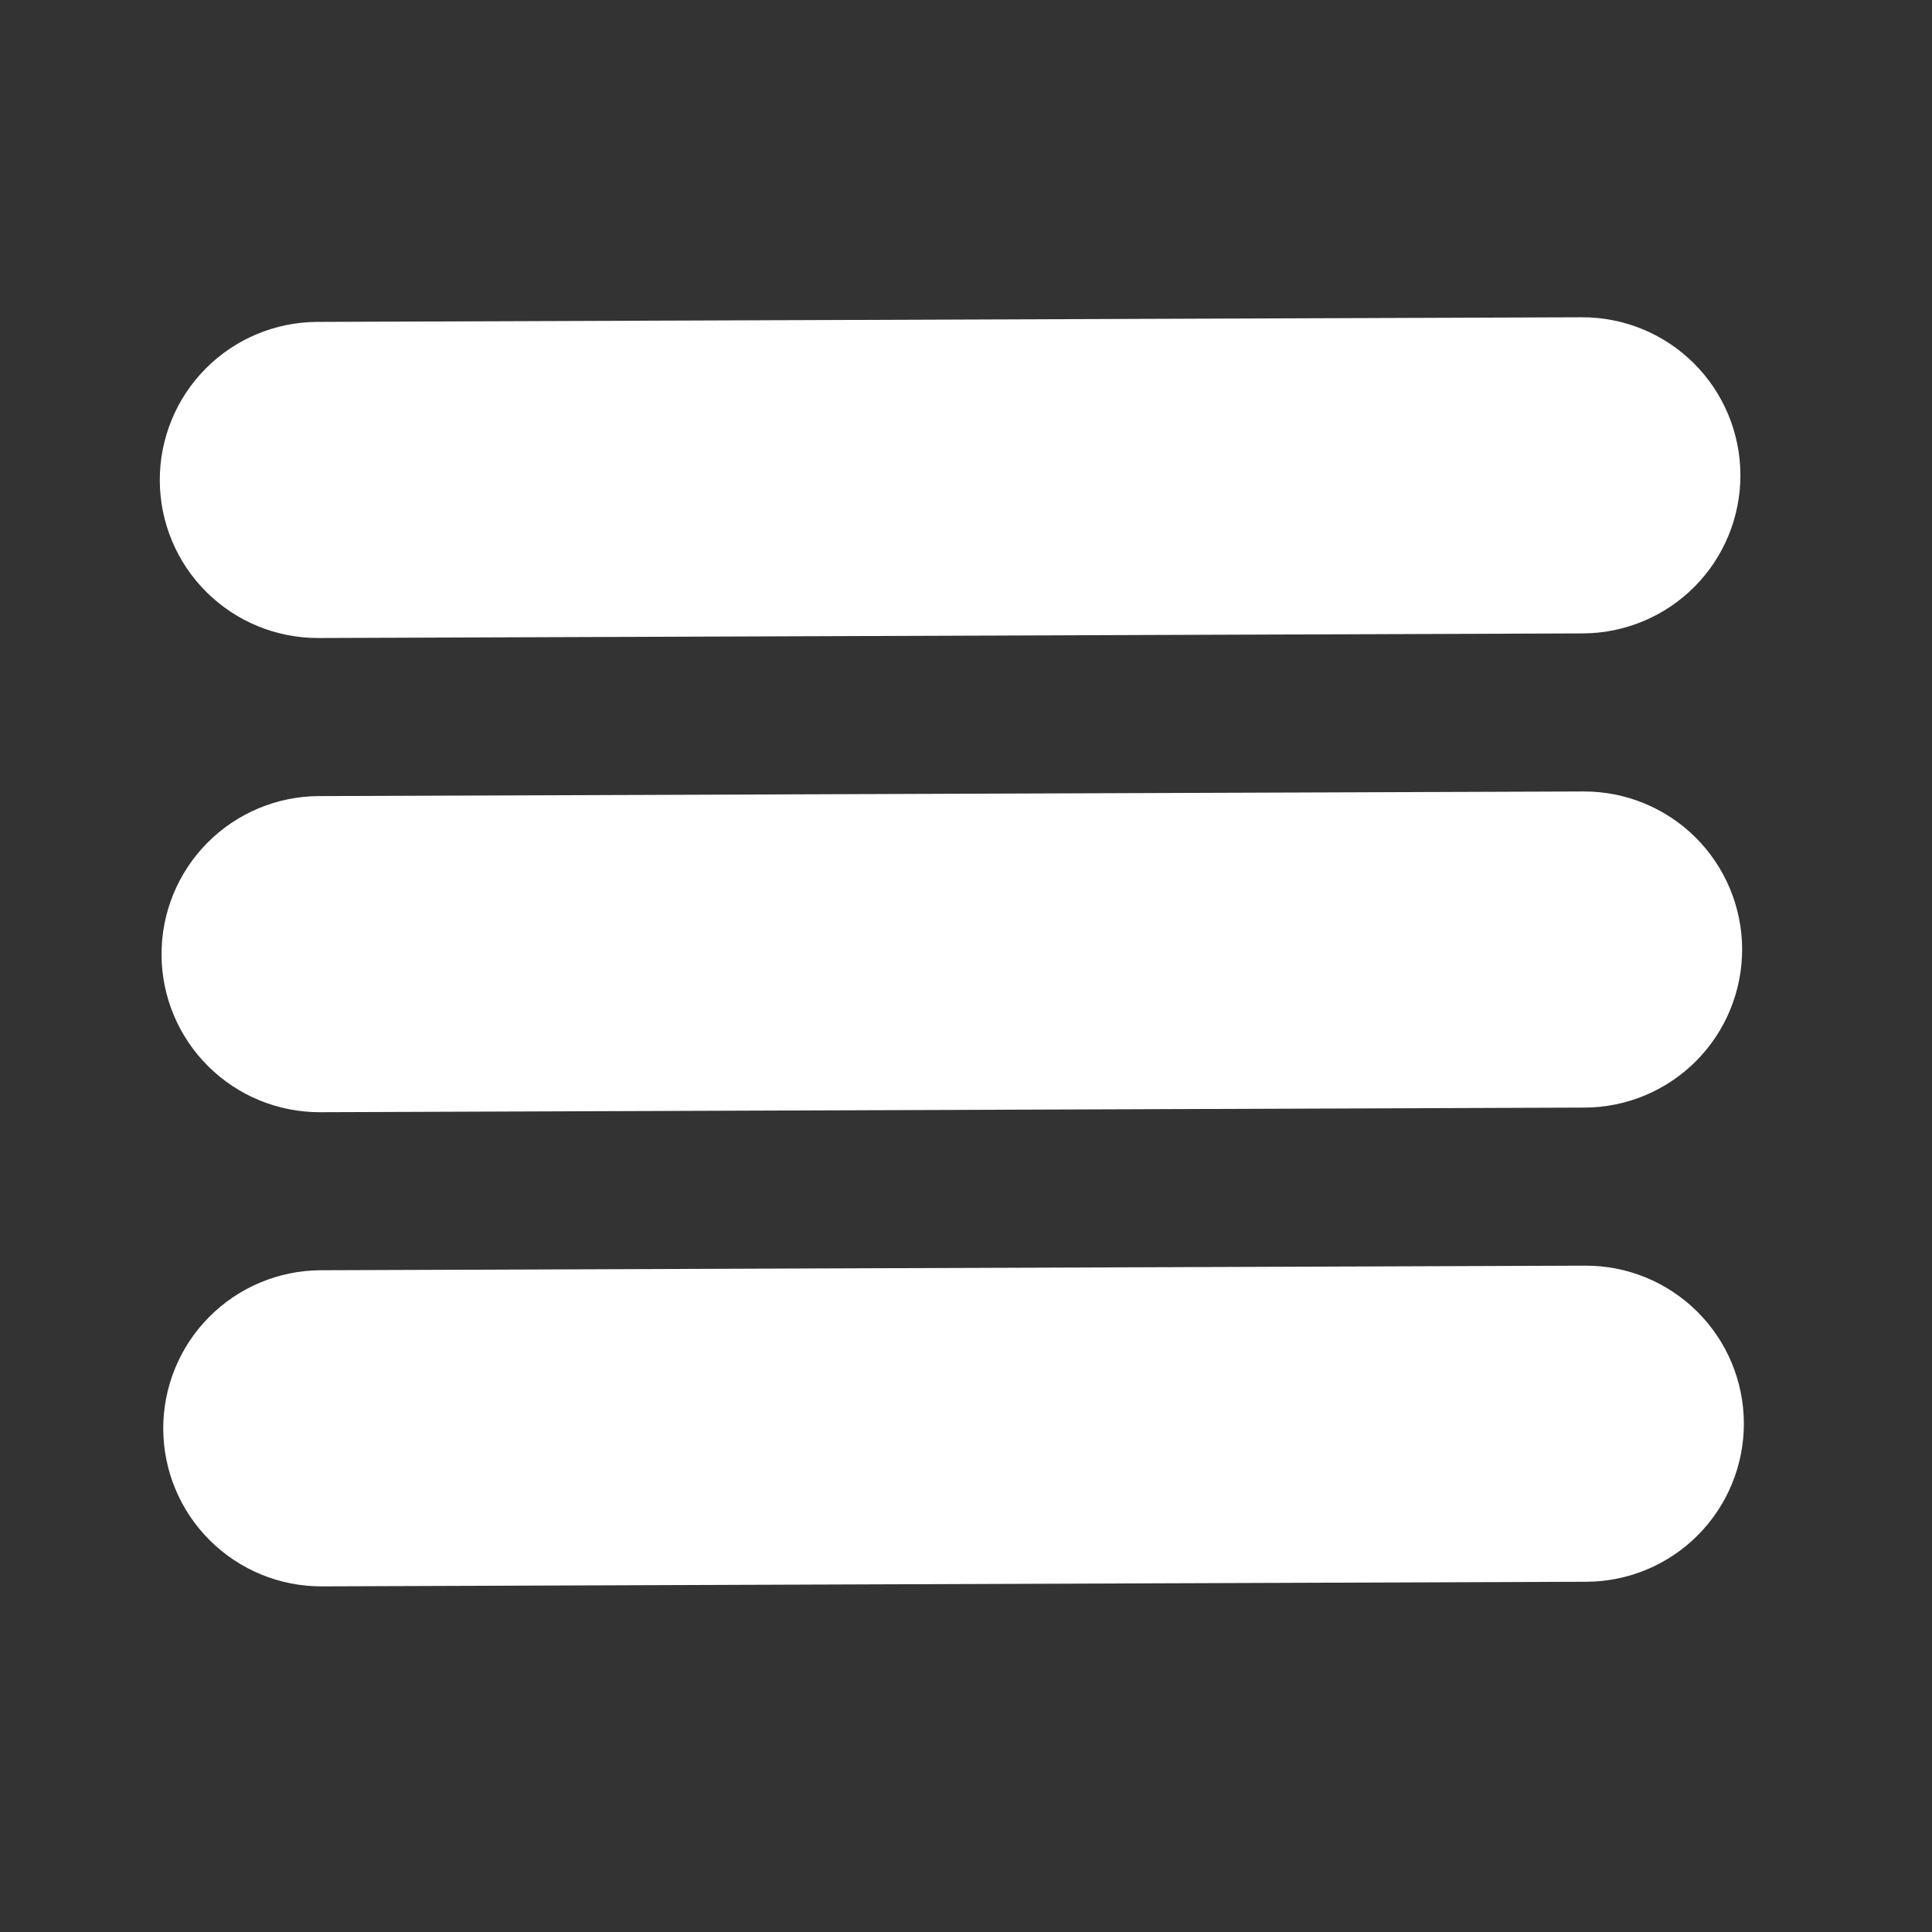 <svg width="59" height="59" viewBox="0 0 59 59" fill="none" xmlns="http://www.w3.org/2000/svg">
<rect x="0" y="0" width="59" height="59" fill="#333333" stroke="none"/>
<path fill-rule="evenodd" clip-rule="evenodd" d="M4.88 14.675C4.875 13.394 5.379 12.165 6.281 11.256C7.183 10.348 8.409 9.835 9.689 9.83L48.304 9.689C49.585 9.684 50.814 10.188 51.723 11.09C52.631 11.992 53.144 13.218 53.149 14.498C53.154 15.779 52.65 17.008 51.748 17.917C50.846 18.825 49.62 19.338 48.34 19.343L9.724 19.484C8.444 19.488 7.214 18.984 6.306 18.082C5.397 17.18 4.884 15.955 4.88 14.675ZM4.933 29.155C4.928 27.875 5.432 26.645 6.334 25.737C7.236 24.828 8.462 24.315 9.742 24.311L48.357 24.17C49.637 24.165 50.867 24.669 51.776 25.571C52.684 26.473 53.197 27.699 53.202 28.979C53.206 30.259 52.702 31.489 51.8 32.398C50.898 33.306 49.673 33.819 48.392 33.824L9.777 33.965C8.497 33.969 7.267 33.465 6.359 32.563C5.45 31.661 4.937 30.435 4.933 29.155ZM4.985 43.636C4.981 42.356 5.485 41.126 6.387 40.218C7.289 39.309 8.515 38.796 9.795 38.791L48.41 38.651C49.69 38.646 50.92 39.15 51.828 40.052C52.737 40.954 53.25 42.18 53.255 43.46C53.259 44.74 52.755 45.97 51.853 46.878C50.951 47.787 49.725 48.3 48.445 48.304L9.83 48.445C8.55 48.45 7.32 47.946 6.412 47.044C5.503 46.142 4.99 44.916 4.985 43.636Z" fill="white"/>
</svg>
